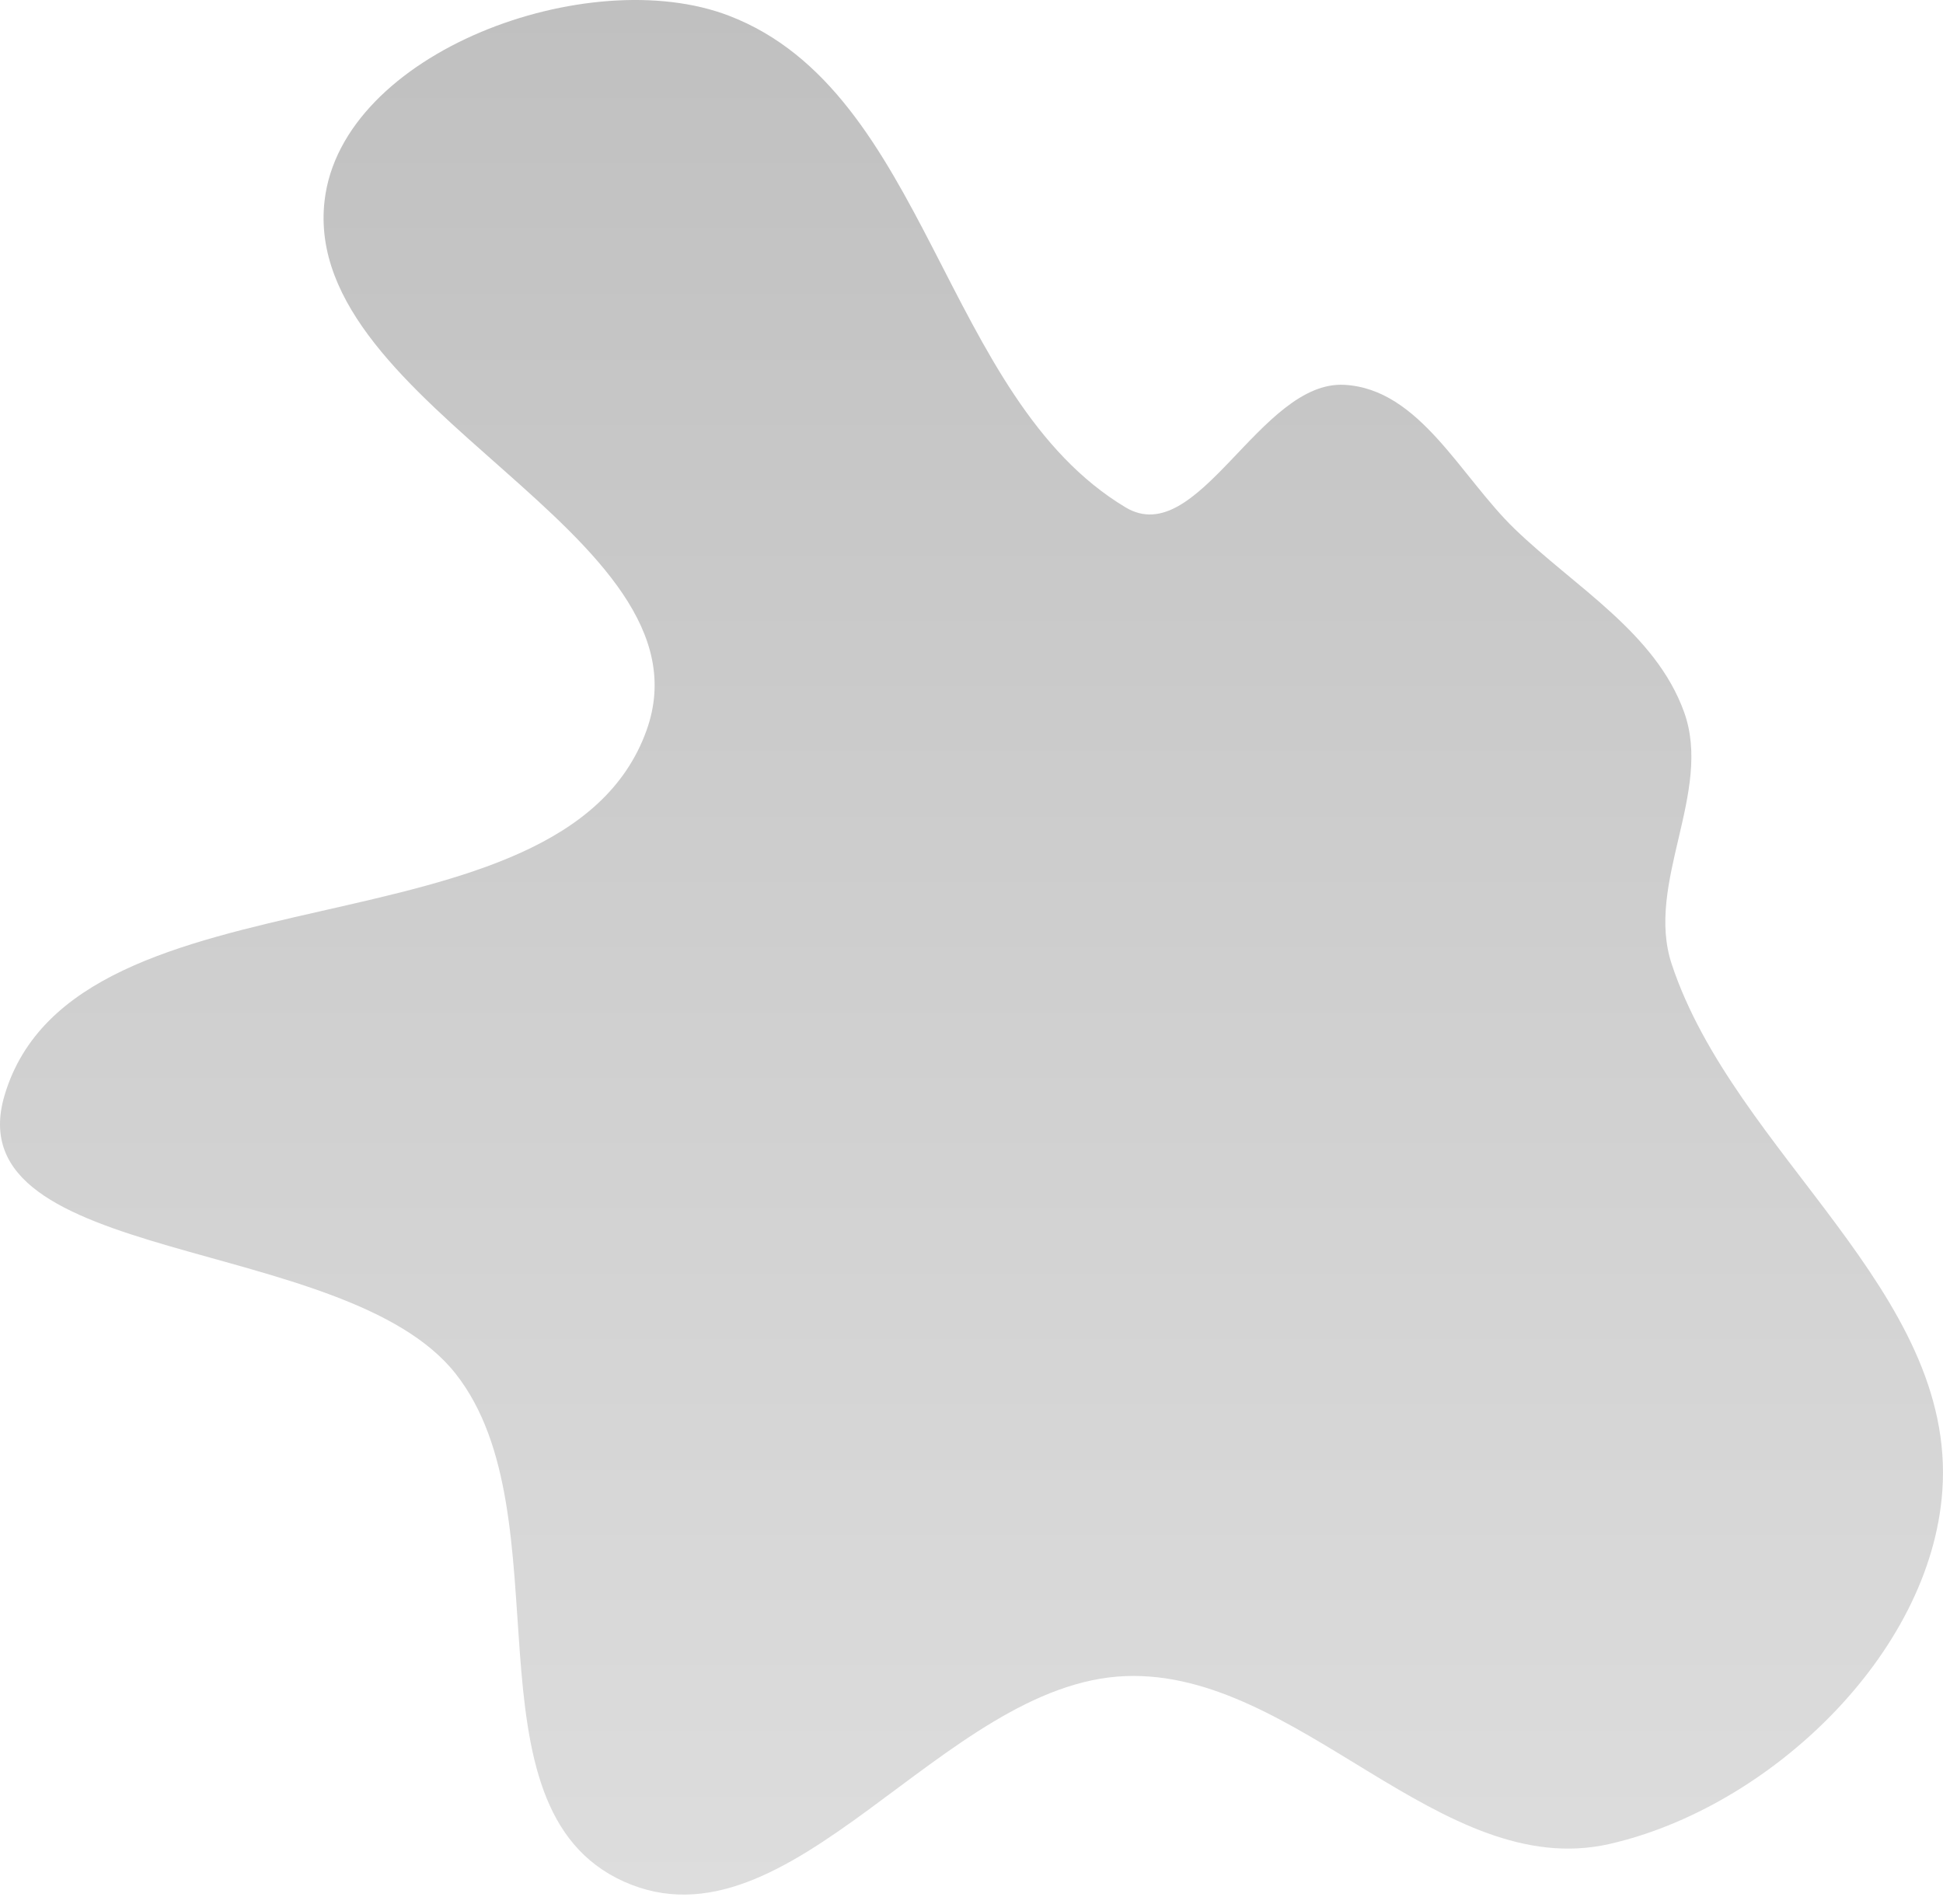 <svg width="50" height="49" viewBox="0 0 50 49" fill="none" xmlns="http://www.w3.org/2000/svg">
<path fill-rule="evenodd" clip-rule="evenodd" d="M28.964 13.057C30.834 14.178 32.423 9.782 34.599 9.904C36.535 10.011 37.586 12.27 38.982 13.616C40.541 15.118 42.603 16.288 43.337 18.325C44.081 20.387 42.329 22.732 43.019 24.813C44.638 29.696 50.347 33.236 49.983 38.367C49.685 42.574 45.526 46.523 41.413 47.456C37.075 48.44 33.409 42.965 28.964 43.135C24.257 43.314 20.344 50.359 16.05 48.421C11.815 46.509 14.6 39.003 11.725 35.353C8.876 31.736 -1.193 32.604 0.117 28.189C1.942 22.038 14.478 24.834 16.639 18.792C18.452 13.723 7.737 10.515 8.352 5.168C8.793 1.331 15.147 -0.978 18.754 0.403C23.88 2.365 24.257 10.235 28.964 13.057Z" fill="url(#paint0_linear_4_12)"/>
<defs>
<linearGradient id="paint0_linear_4_12" x1="25" y1="0" x2="25" y2="48.758" gradientUnits="userSpaceOnUse">
<stop stop-color="#C0C0C0"/>
<stop offset="1" stop-color="#DDDDDD"/>
</linearGradient>
</defs>
</svg>
